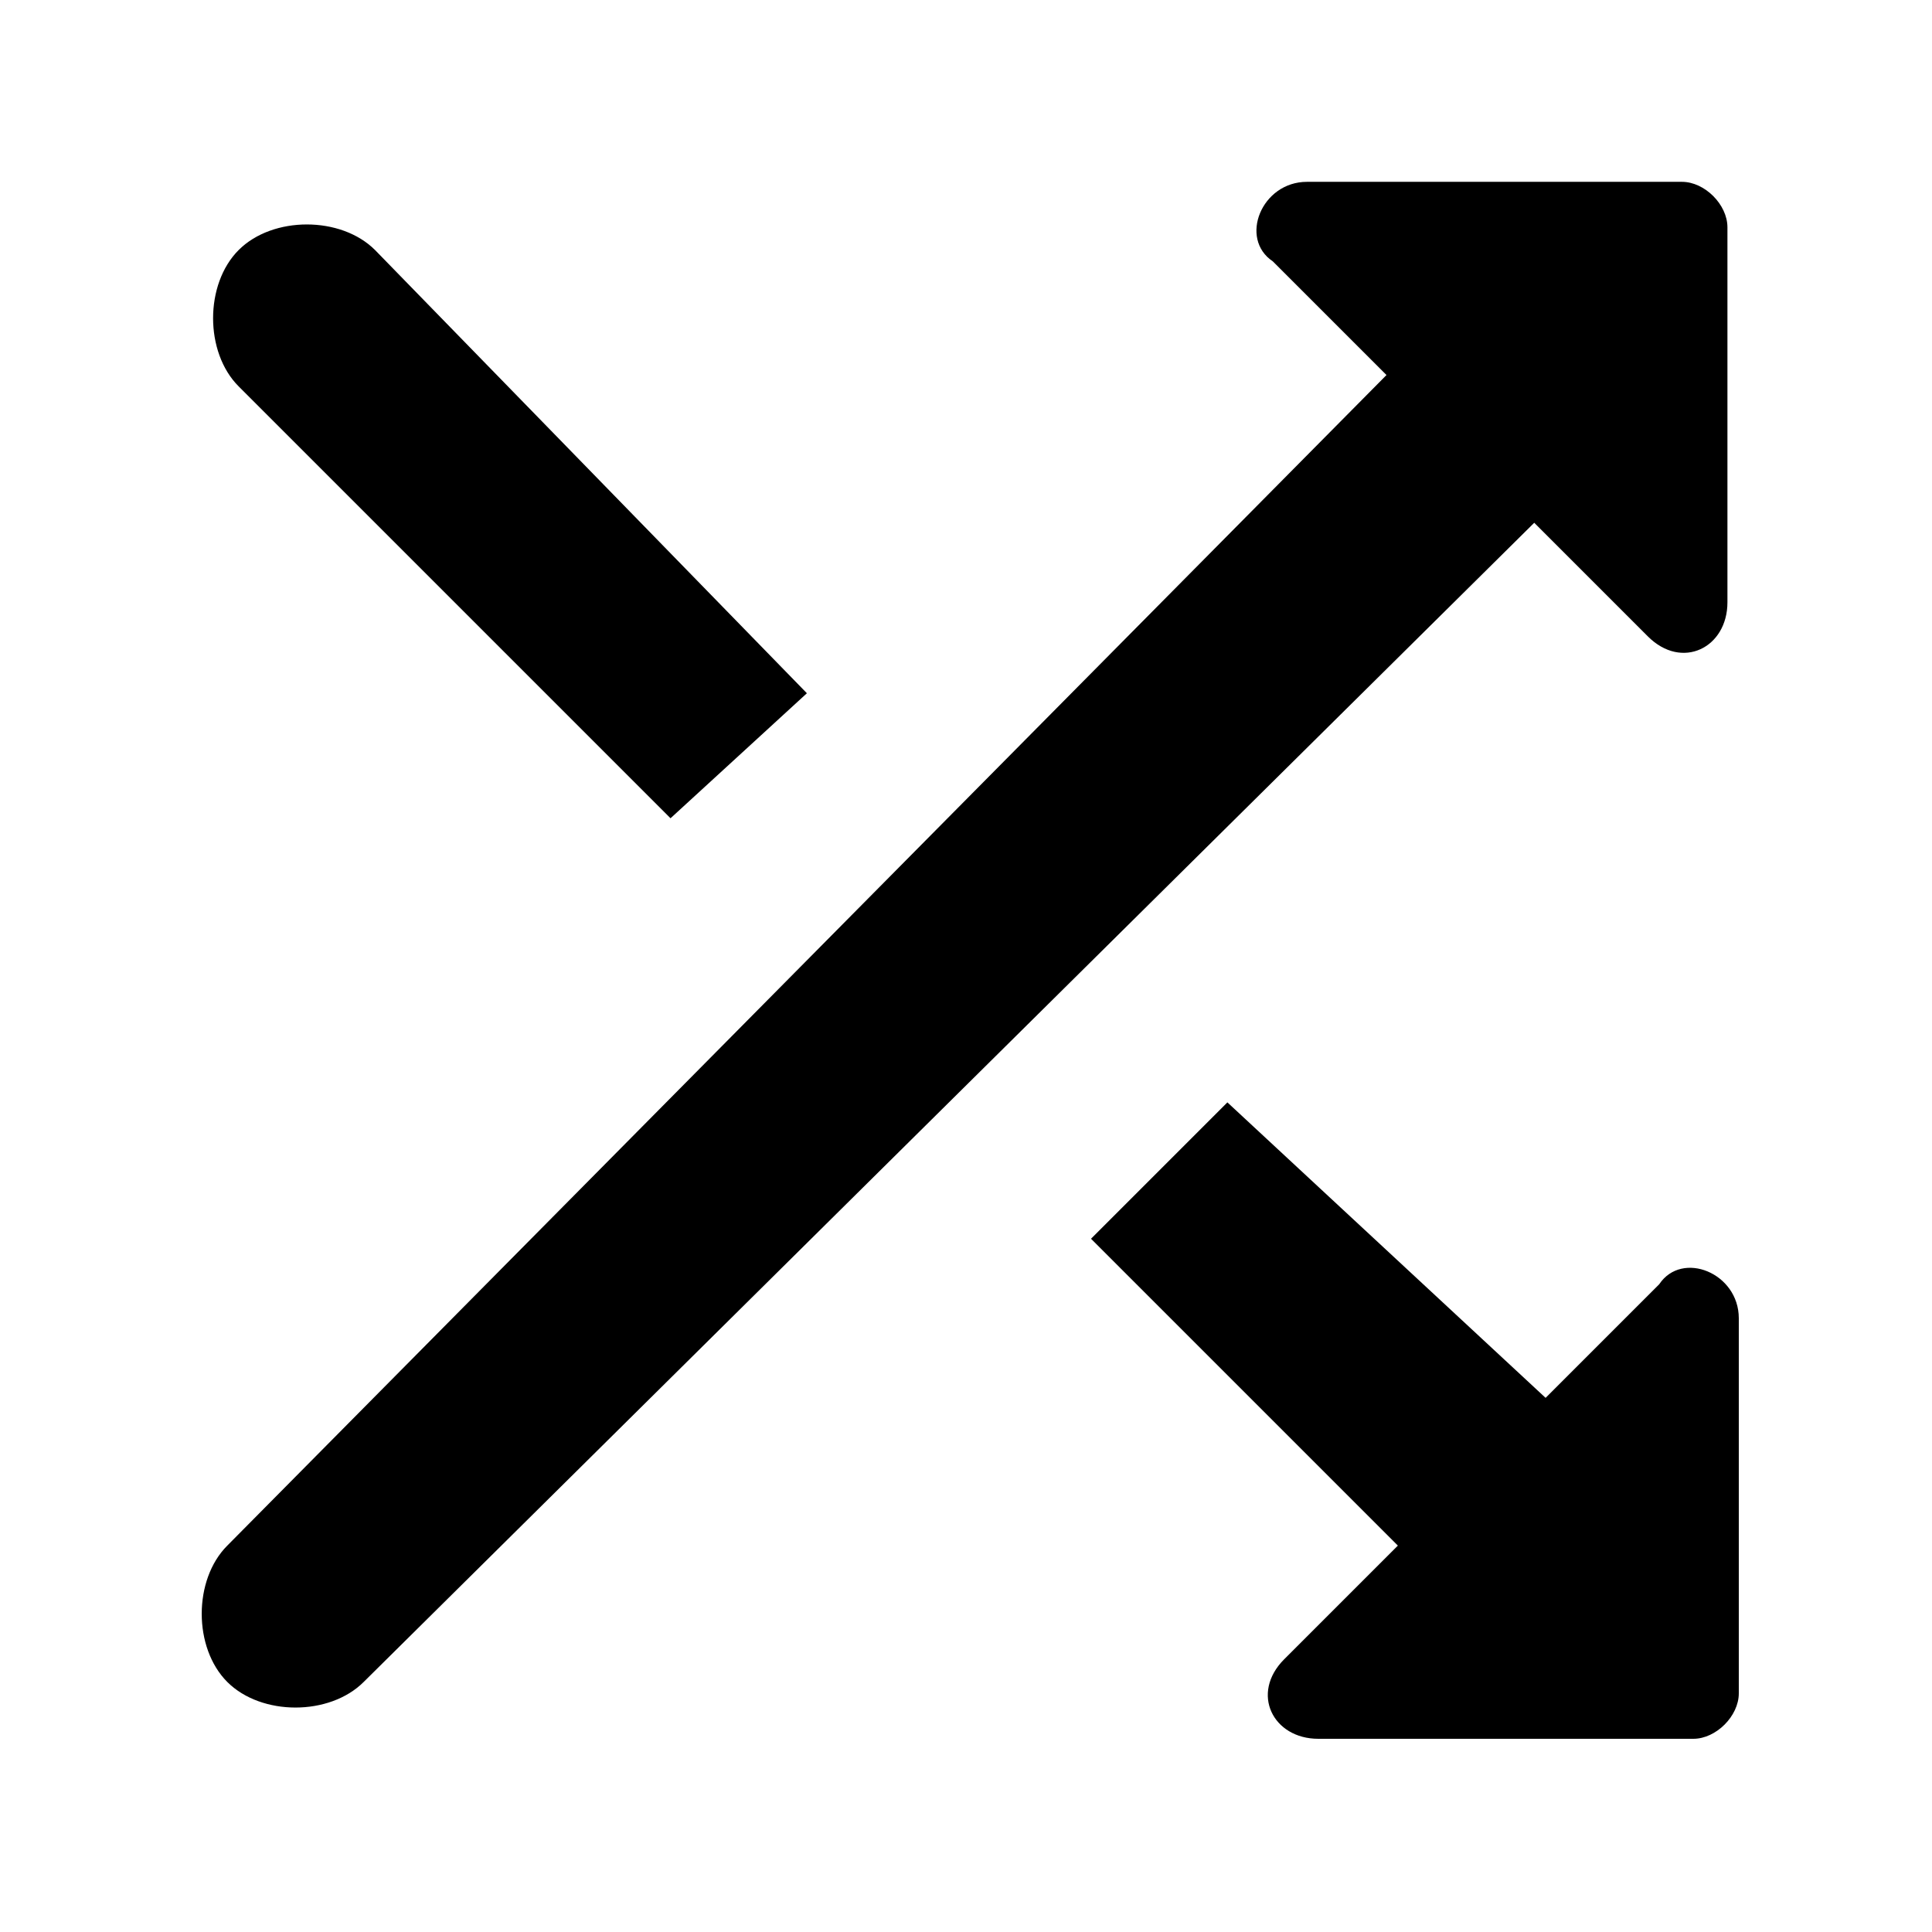 <svg id="shuffle" xmlns="http://www.w3.org/2000/svg" viewBox="0 0 17 17" fill="currentColor">
<path d="M7.1,6.1L3.3,2.2c-0.3-0.3-0.9-0.3-1.2,0c-0.3,0.3-0.3,0.9,0,1.2l3.8,3.8L7.1,6.1z M11.2,2.3l1,1L2,13.6
	c-0.3,0.3-0.3,0.9,0,1.2c0.3,0.3,0.9,0.3,1.2,0L13.5,4.6l1,1c0.3,0.3,0.7,0.1,0.7-0.3V2c0-0.2-0.2-0.4-0.4-0.4h-3.3
	C11.1,1.6,10.9,2.1,11.2,2.3z M10.8,9.7l-1.2,1.2l2.7,2.7l-1,1c-0.3,0.3-0.1,0.7,0.3,0.7h3.3c0.2,0,0.4-0.2,0.4-0.4v-3.3
	c0-0.4-0.5-0.6-0.7-0.3l-1,1L10.8,9.7z"/>
</svg>
